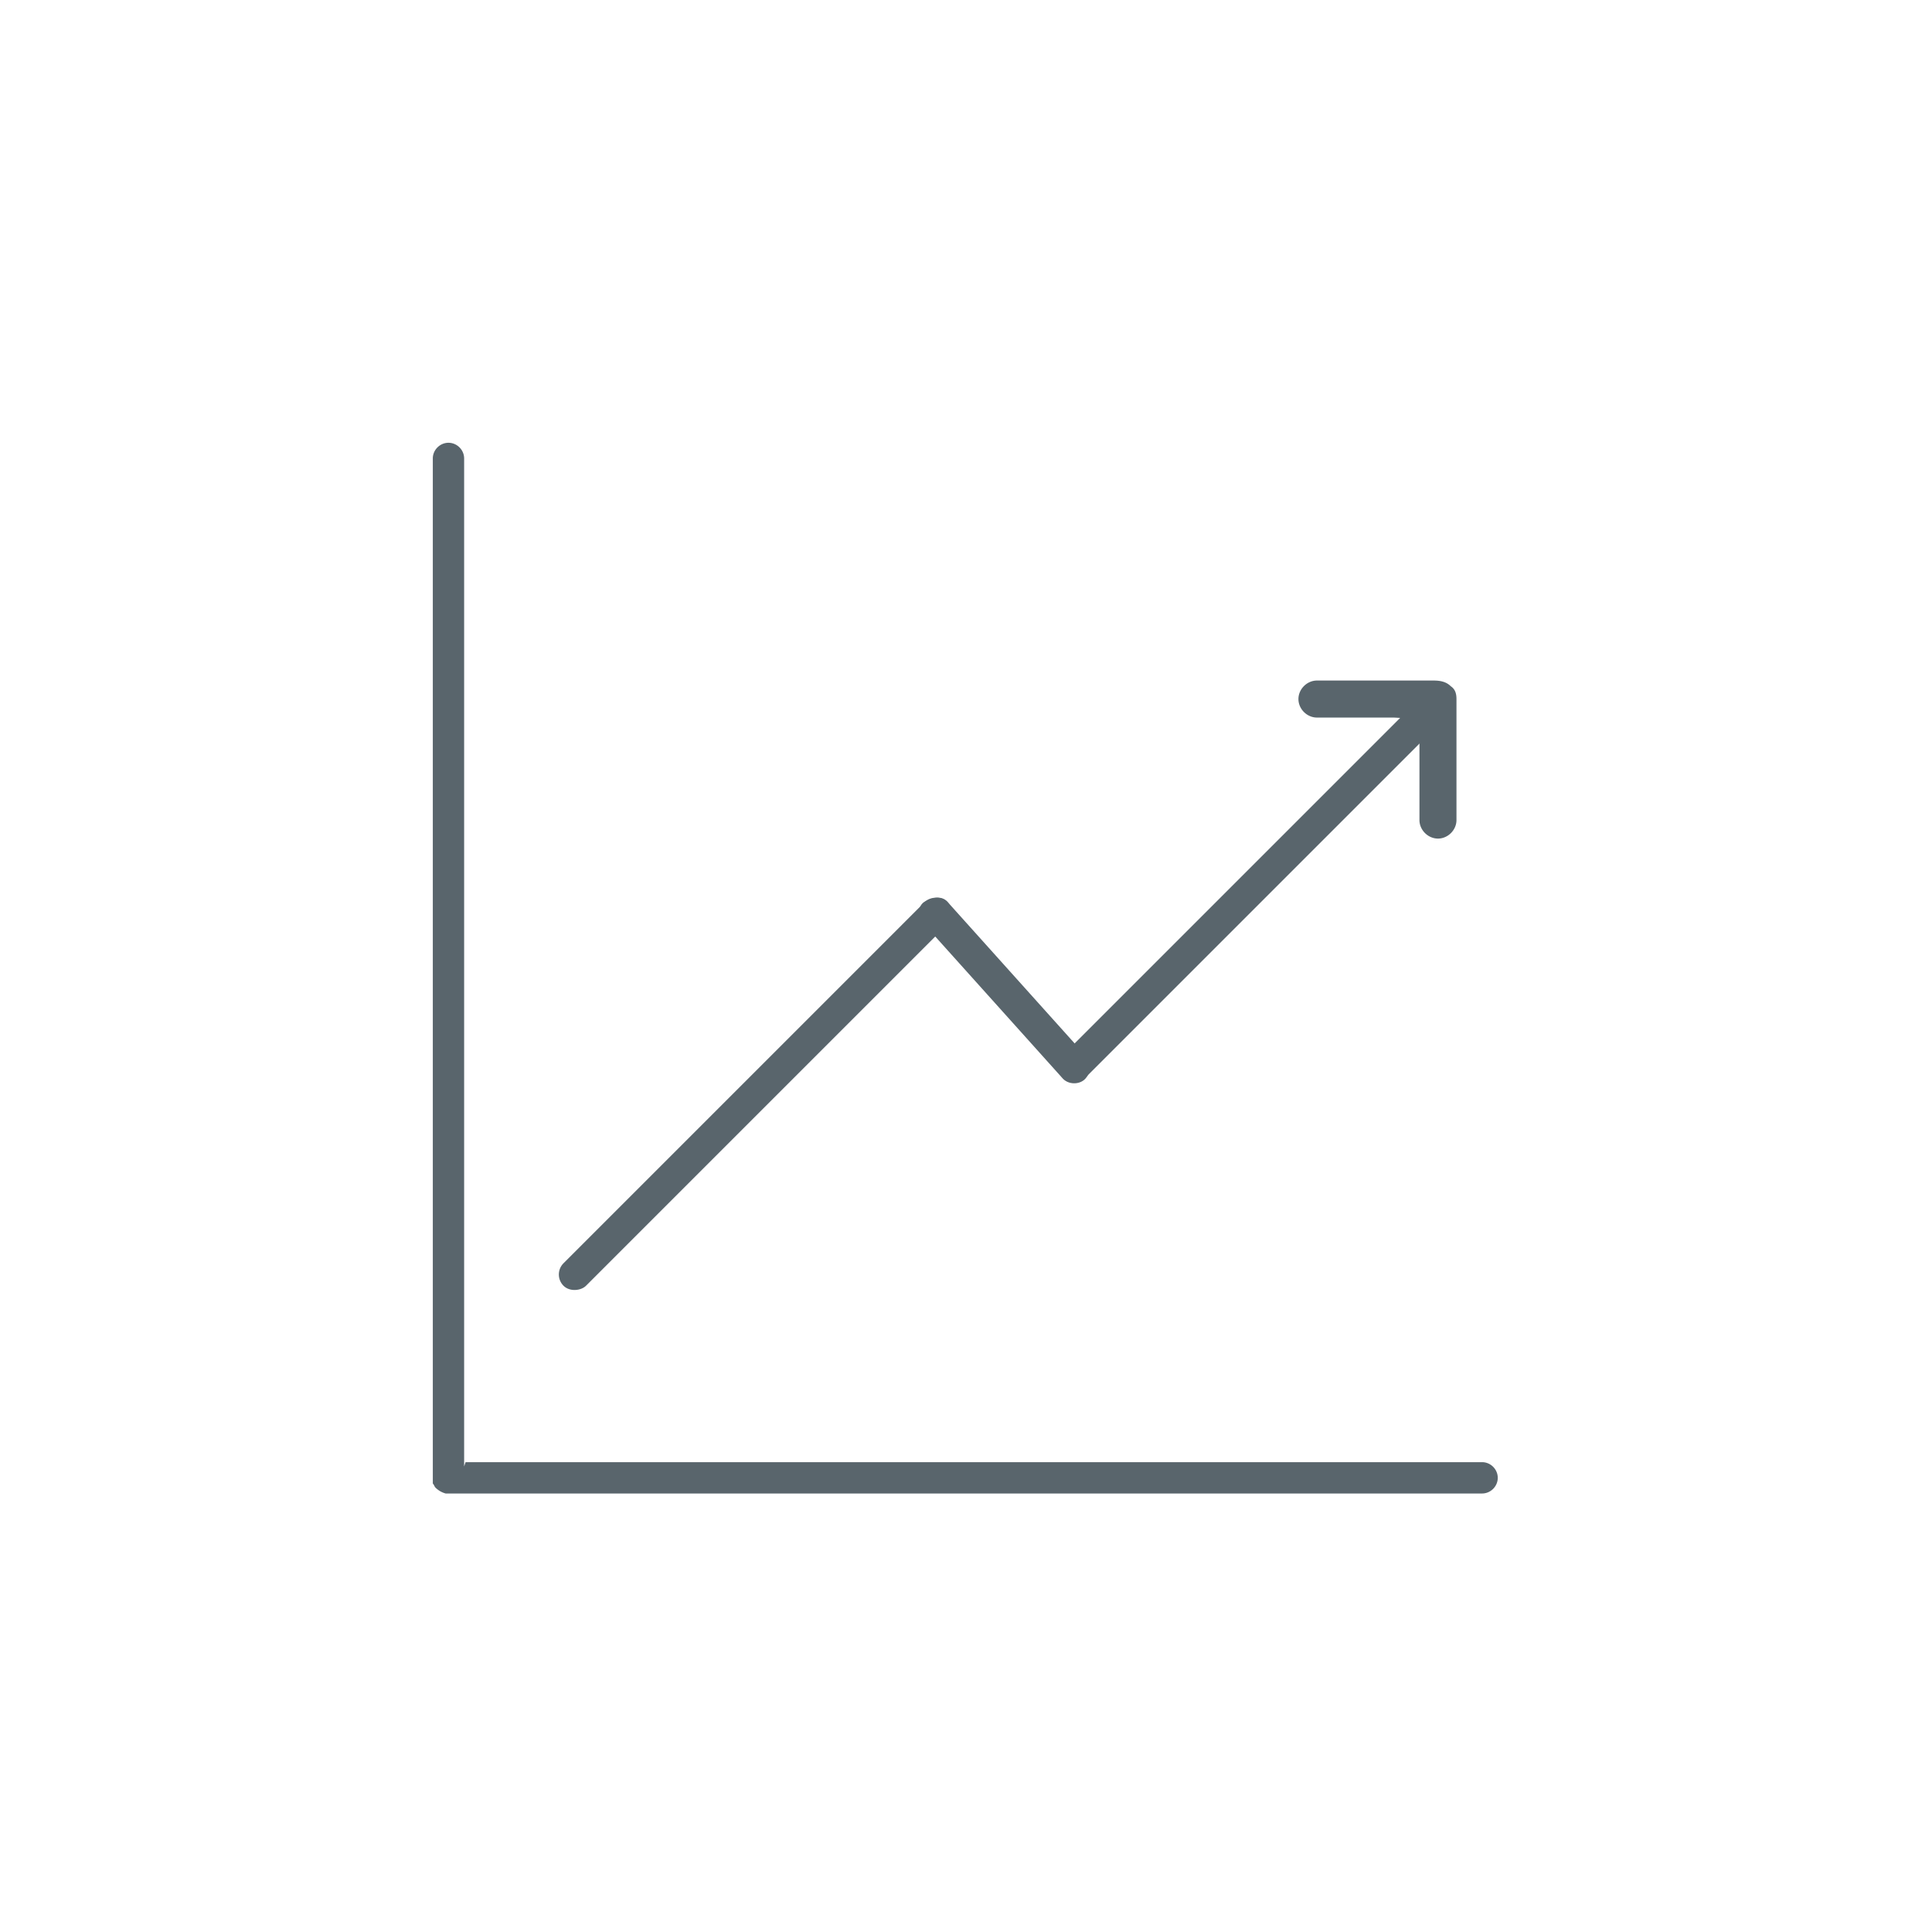 <svg xmlns="http://www.w3.org/2000/svg" width="60mm" height="60mm" viewBox="0 0 13.57 13.57" shape-rendering="geometricPrecision" text-rendering="geometricPrecision" image-rendering="optimizeQuality" fill-rule="evenodd" clip-rule="evenodd"><defs><style>.fil0{fill:#59656c}</style></defs><g id="Слой_x0020_1"><g id="_4726791856"><path class="fil0" d="M9.79 5.04l.18.01v.71c0 .07.06.13.13.13s.13-.06.13-.13v-.85c0-.04-.01-.07-.04-.09-.03-.03-.07-.04-.12-.04h-.82c-.07 0-.13.06-.13.13s.06.13.13.13h.52zm-6.52 5.23h7.14c.06 0 .11.05.11.11s-.05.11-.11.11H3.13a.161.161 0 01-.07-.04c-.01-.01-.01-.02-.02-.03v-7.2c0-.06.05-.11.11-.11s.11.05.11.11v7.08zm-.23.11z"/><rect class="fil0" transform="scale(-1.242 1.242) rotate(-45 3.523 9.126)" width=".18" height="3.07" rx=".09" ry=".09"/><rect class="fil0" transform="scale(-1.242 1.242) rotate(-45 .692 11.946)" width=".18" height="3.07" rx=".09" ry=".09"/><path class="fil0" d="M6.5 6.33c-.06.03-.05.11-.01.16l.97 1.08c.04.05.12.05.16.01.04-.04.05-.11.01-.16l-.97-1.08c-.04-.05-.1-.04-.16-.01z"/></g><path fill="none" d="M0 0h13.57v13.57H0z"/></g></svg>